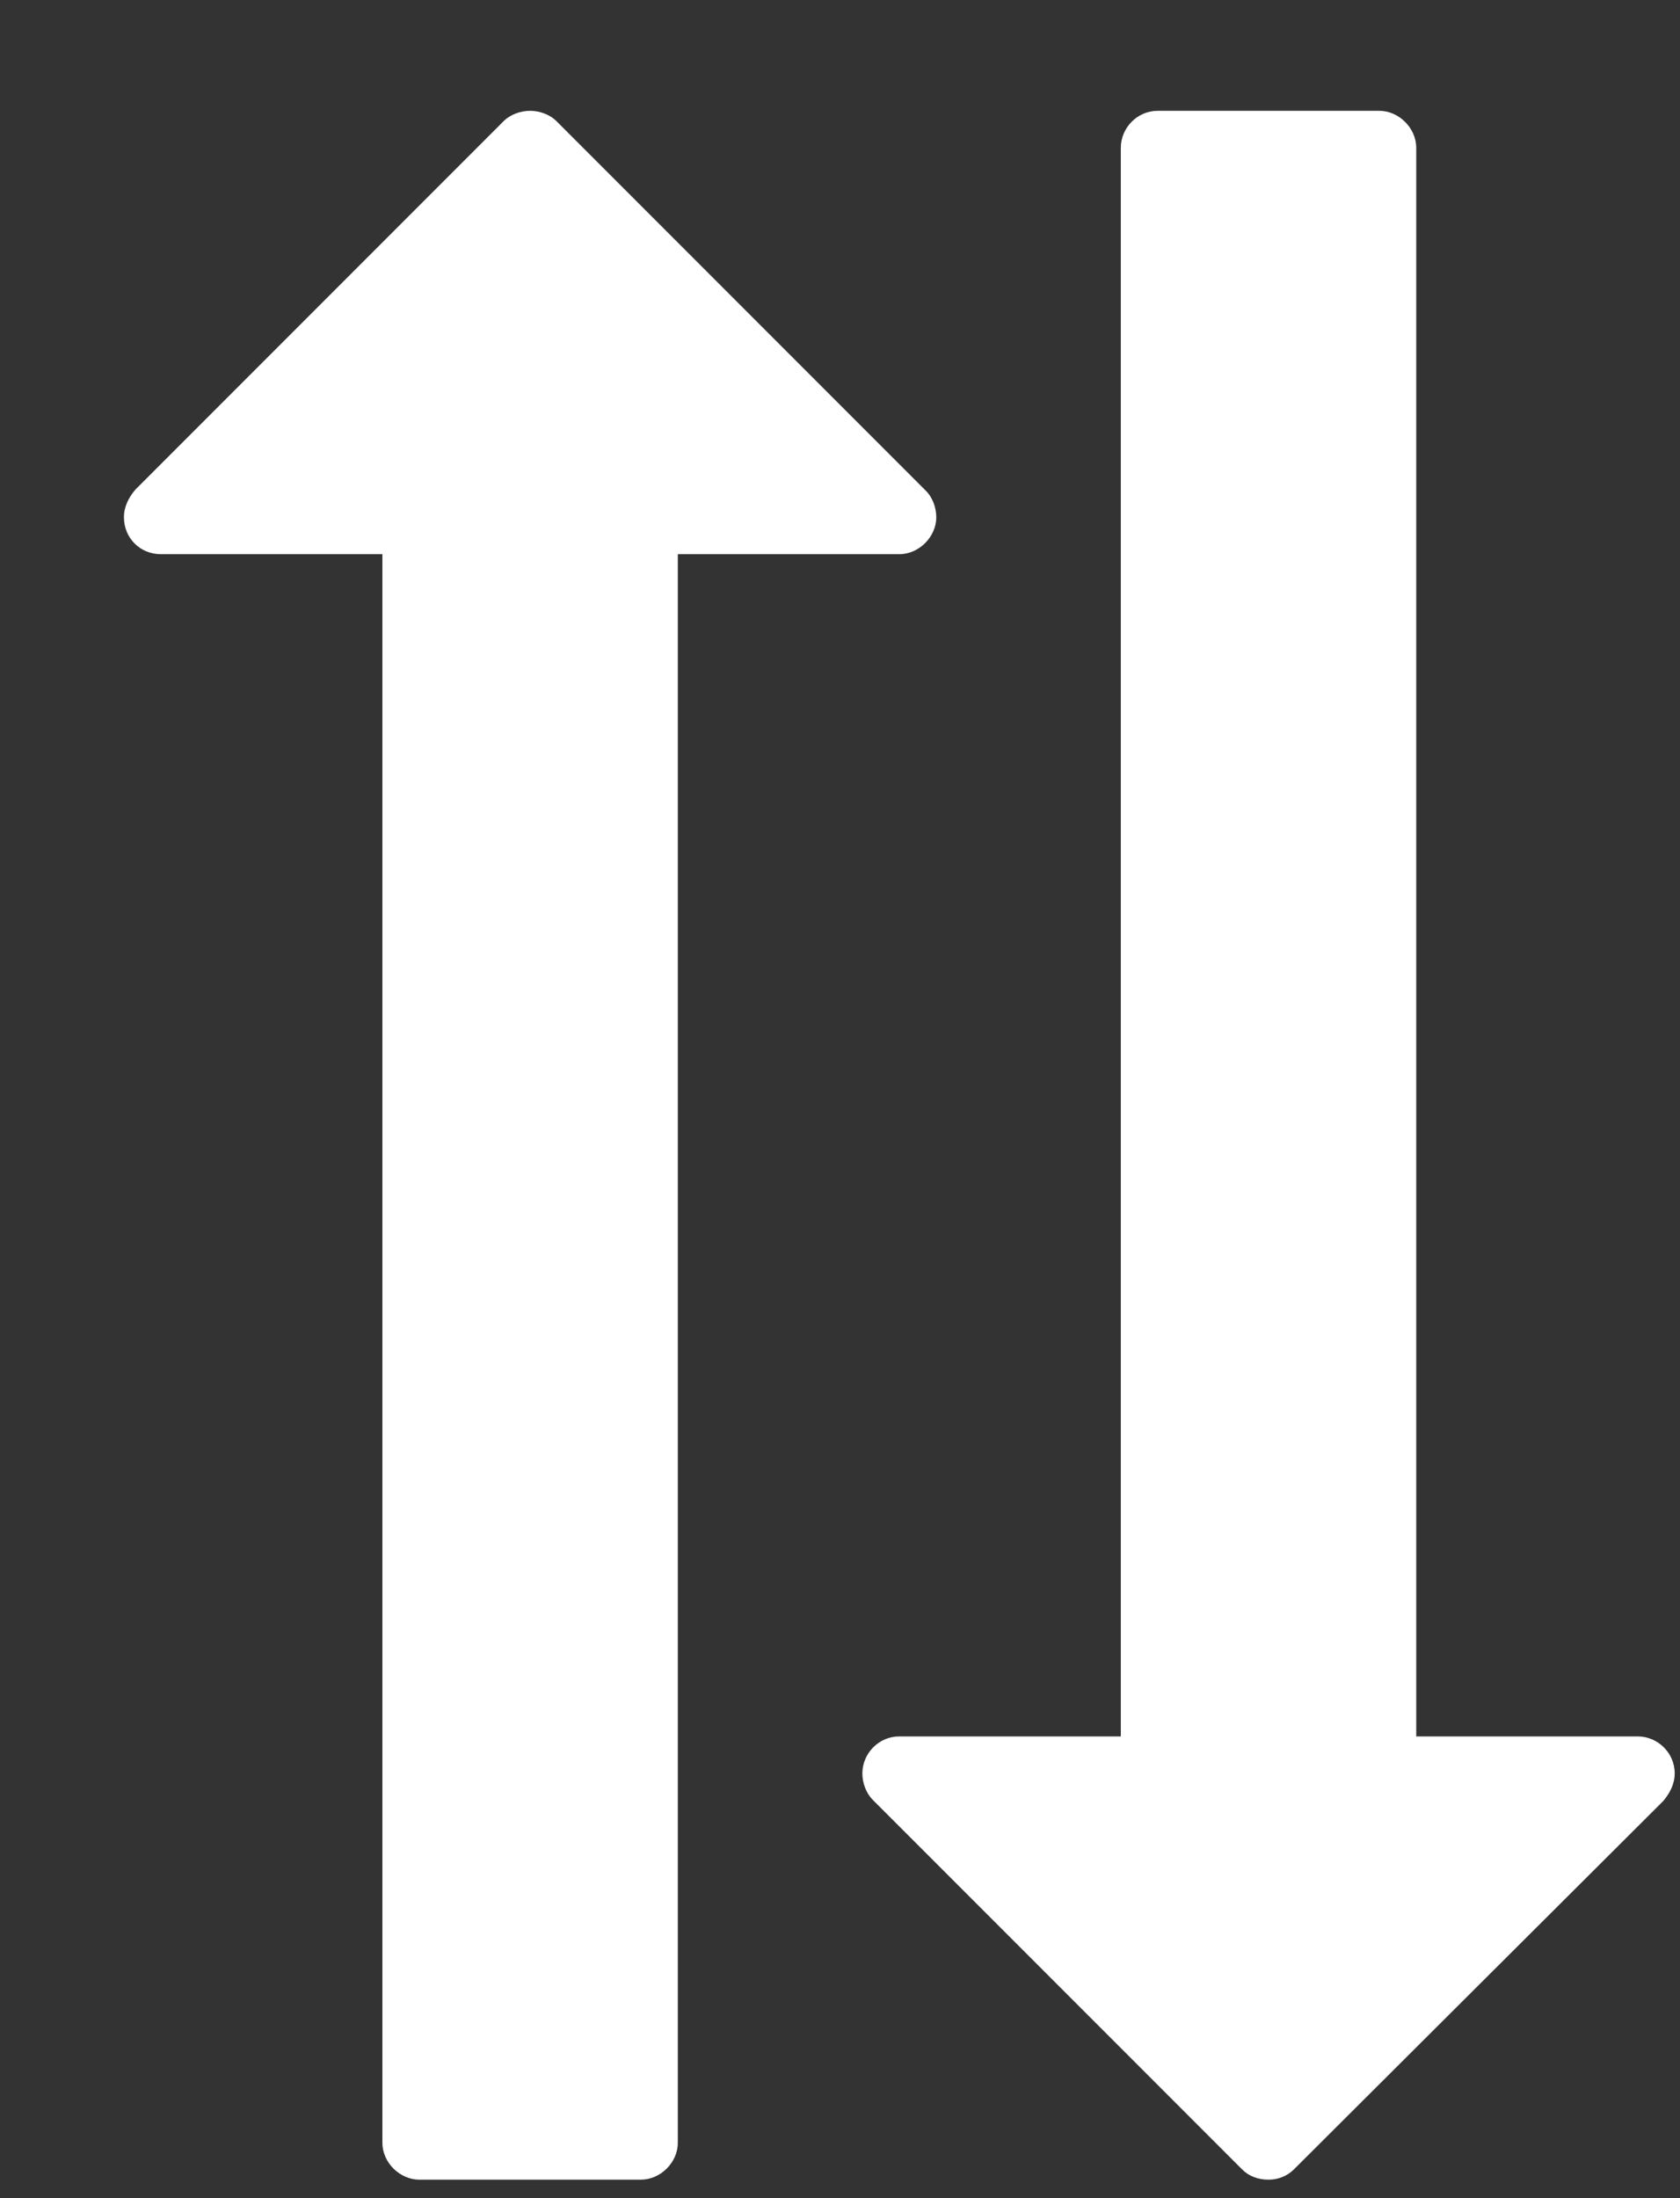 <svg width="13" height="17" viewBox="0 0 13 17" fill="none" xmlns="http://www.w3.org/2000/svg">
<rect x="0" y="0" width="13" height="17" fill="#333333" stroke="none"/>
<path d="M8.959 0.857C8.798 0.857 8.673 0.991 8.673 1.143L8.673 13.429L6.959 13.429C6.798 13.429 6.673 13.563 6.673 13.715C6.673 13.786 6.7 13.866 6.754 13.92L9.611 16.777C9.664 16.831 9.736 16.857 9.816 16.857C9.888 16.857 9.959 16.831 10.013 16.777L12.87 13.929C12.923 13.866 12.959 13.795 12.959 13.715C12.959 13.554 12.825 13.429 12.673 13.429L10.959 13.429L10.959 1.143C10.959 0.991 10.825 0.857 10.673 0.857L8.959 0.857ZM4.102 0.857C4.03 0.857 3.95 0.884 3.896 0.938L1.048 3.786C0.995 3.848 0.959 3.92 0.959 4C0.959 4.161 1.084 4.286 1.245 4.286L2.959 4.286L2.959 16.572C2.959 16.724 3.093 16.857 3.245 16.857L4.959 16.857C5.111 16.857 5.245 16.724 5.245 16.572L5.245 4.286L6.959 4.286C7.111 4.286 7.245 4.152 7.245 4C7.245 3.929 7.218 3.848 7.164 3.795L4.307 0.938C4.254 0.884 4.173 0.857 4.102 0.857Z" fill="white"/>
</svg>

